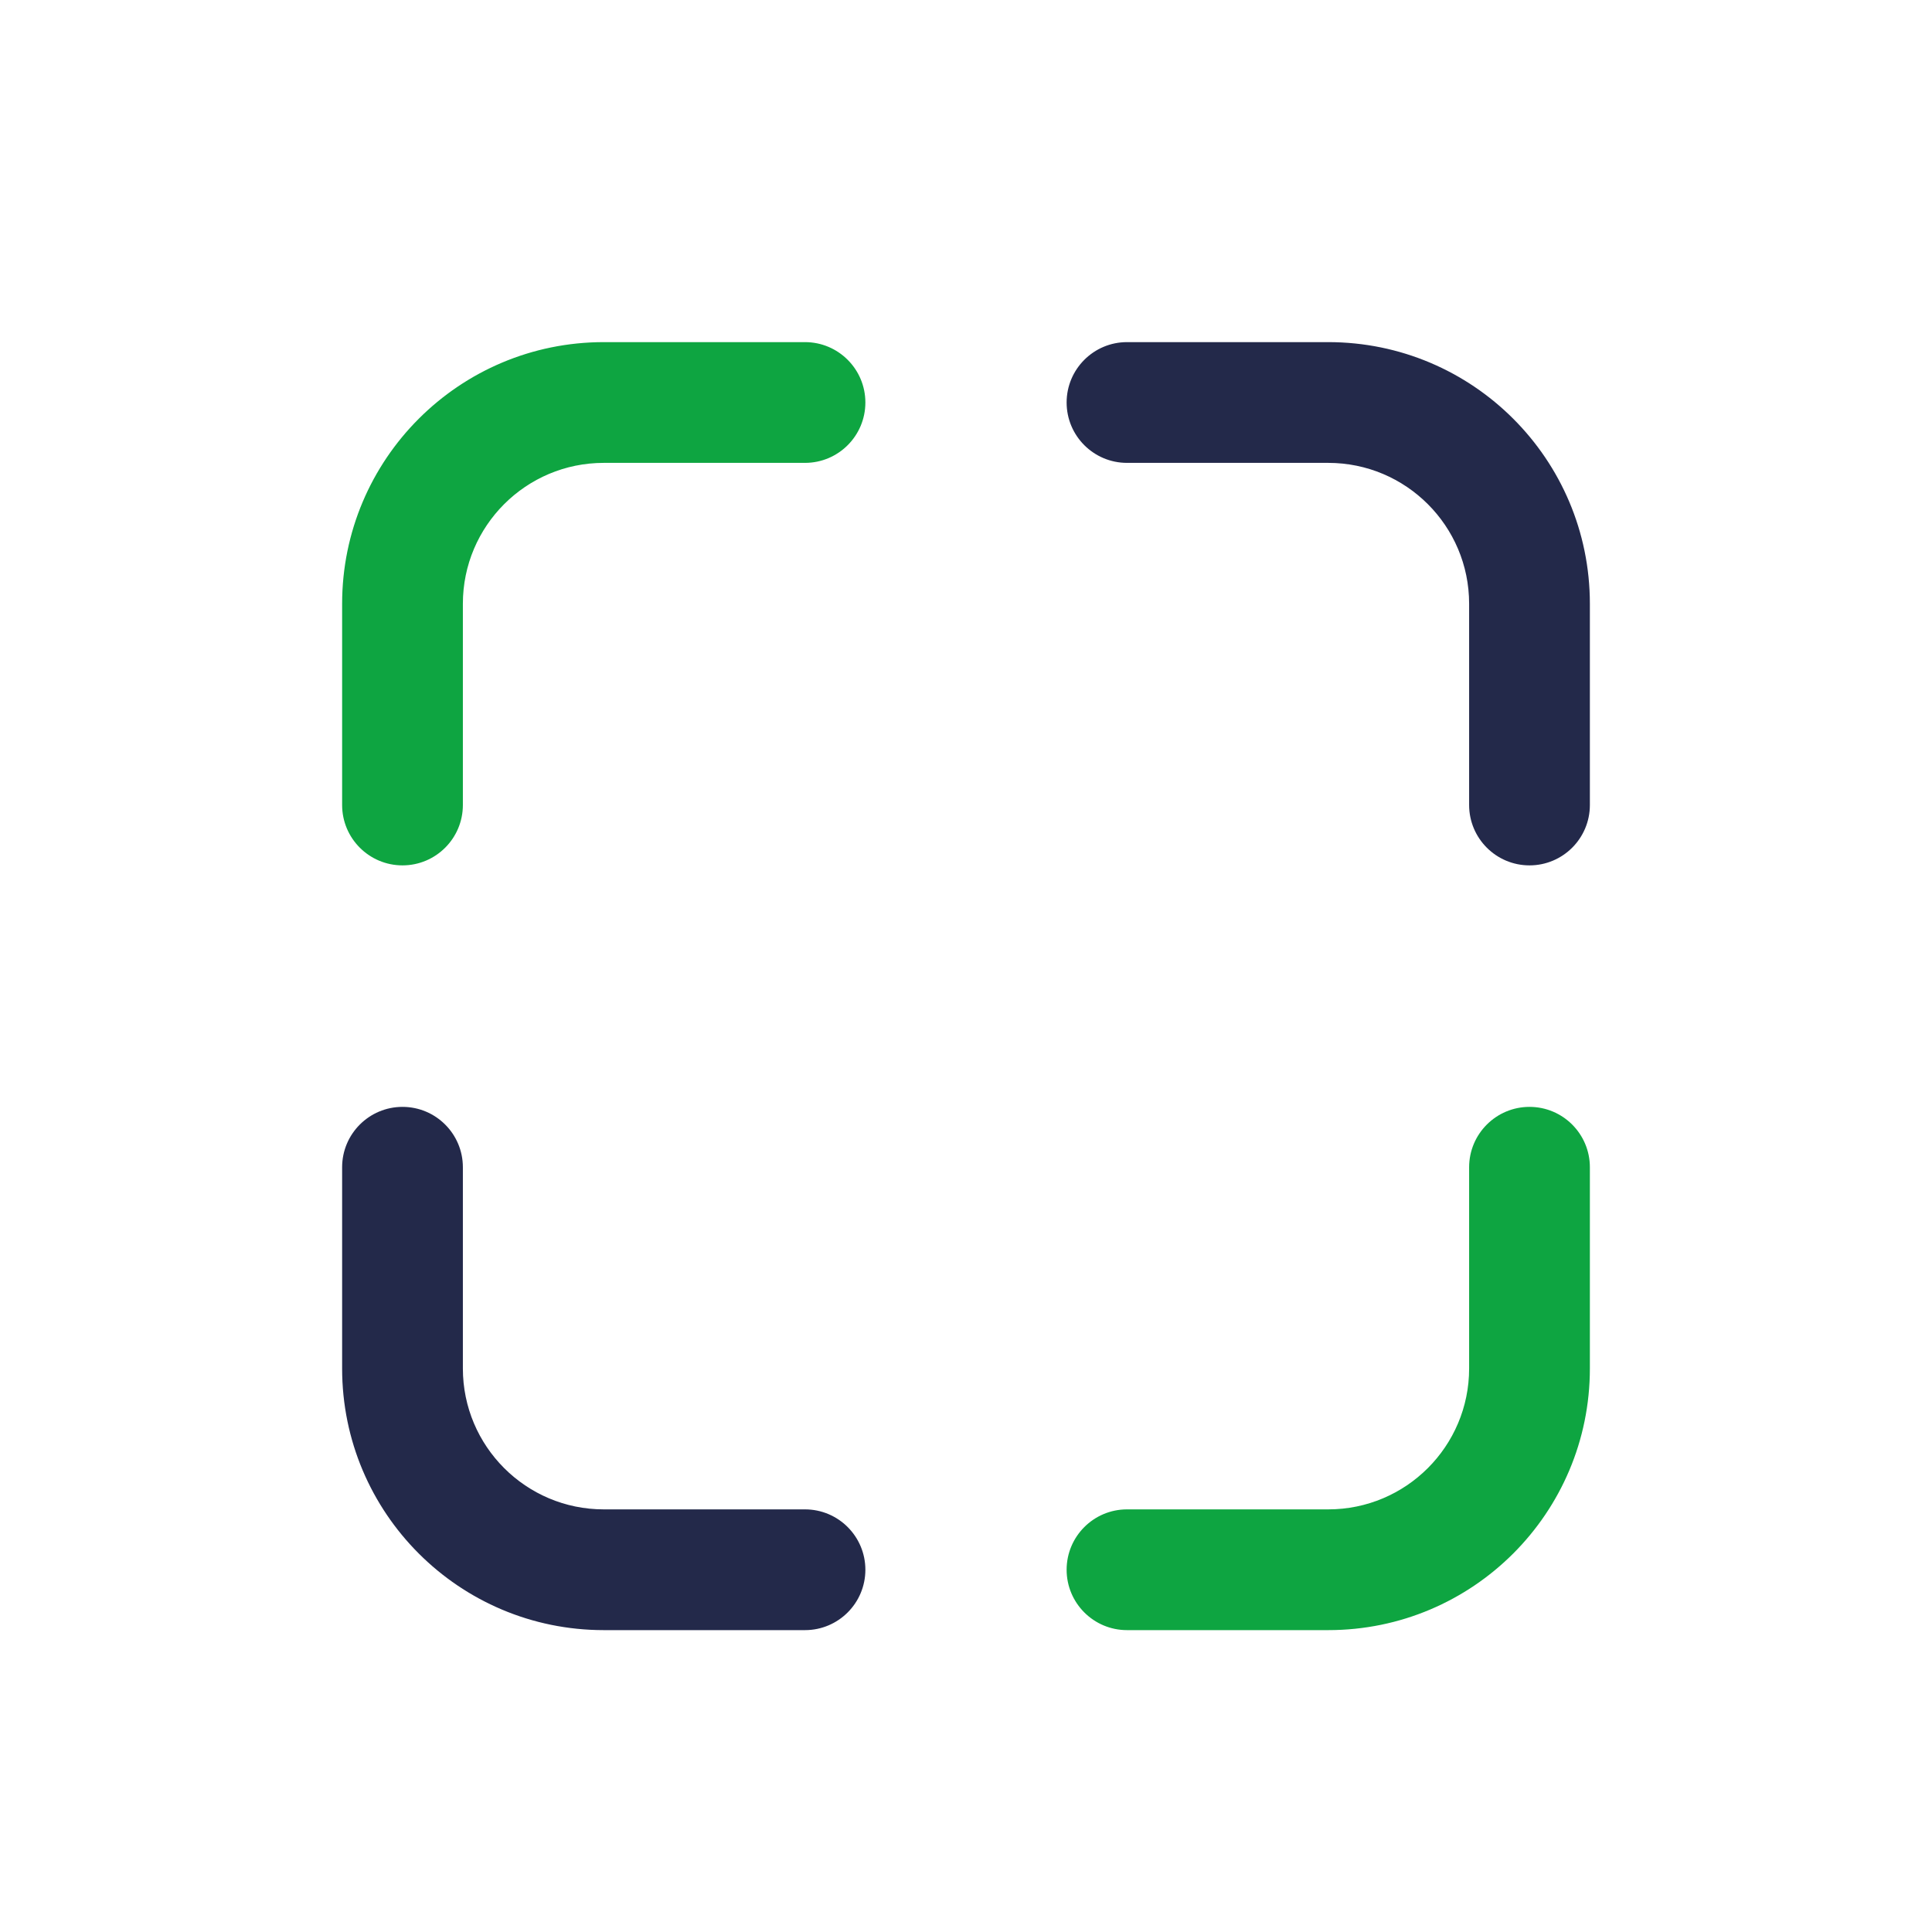<svg width="24" height="24" viewBox="0 0 24 24" fill="none" xmlns="http://www.w3.org/2000/svg">
<path fill-rule="evenodd" clip-rule="evenodd" d="M13.25 5C13.25 4.586 13.586 4.25 14 4.25H16.5C18.295 4.25 19.75 5.705 19.75 7.5V10C19.75 10.414 19.414 10.75 19 10.75C18.586 10.75 18.25 10.414 18.25 10V7.5C18.25 6.534 17.466 5.75 16.5 5.75H14C13.586 5.75 13.25 5.414 13.25 5Z" fill="#23294A"/>
<path fill-rule="evenodd" clip-rule="evenodd" d="M4.25 7.5C4.25 5.705 5.705 4.25 7.5 4.25H10C10.414 4.25 10.75 4.586 10.75 5C10.75 5.414 10.414 5.75 10 5.75H7.5C6.534 5.75 5.75 6.534 5.75 7.5V10C5.75 10.414 5.414 10.75 5 10.75C4.586 10.75 4.25 10.414 4.25 10V7.5Z" fill="#0EA541"/>
<path fill-rule="evenodd" clip-rule="evenodd" d="M5 13.75C5.414 13.75 5.75 14.086 5.75 14.5V17C5.75 17.966 6.534 18.75 7.5 18.75H10C10.414 18.75 10.75 19.086 10.75 19.5C10.75 19.914 10.414 20.25 10 20.25H7.5C5.705 20.25 4.25 18.795 4.25 17V14.5C4.25 14.086 4.586 13.75 5 13.75Z" fill="#23294A"/>
<path fill-rule="evenodd" clip-rule="evenodd" d="M19 13.75C19.414 13.75 19.75 14.086 19.75 14.5V17C19.75 18.795 18.295 20.25 16.5 20.25H14C13.586 20.25 13.25 19.914 13.25 19.5C13.25 19.086 13.586 18.75 14 18.75H16.5C17.466 18.75 18.25 17.966 18.25 17V14.5C18.25 14.086 18.586 13.75 19 13.75Z" fill="#0EA541"/>
</svg>
